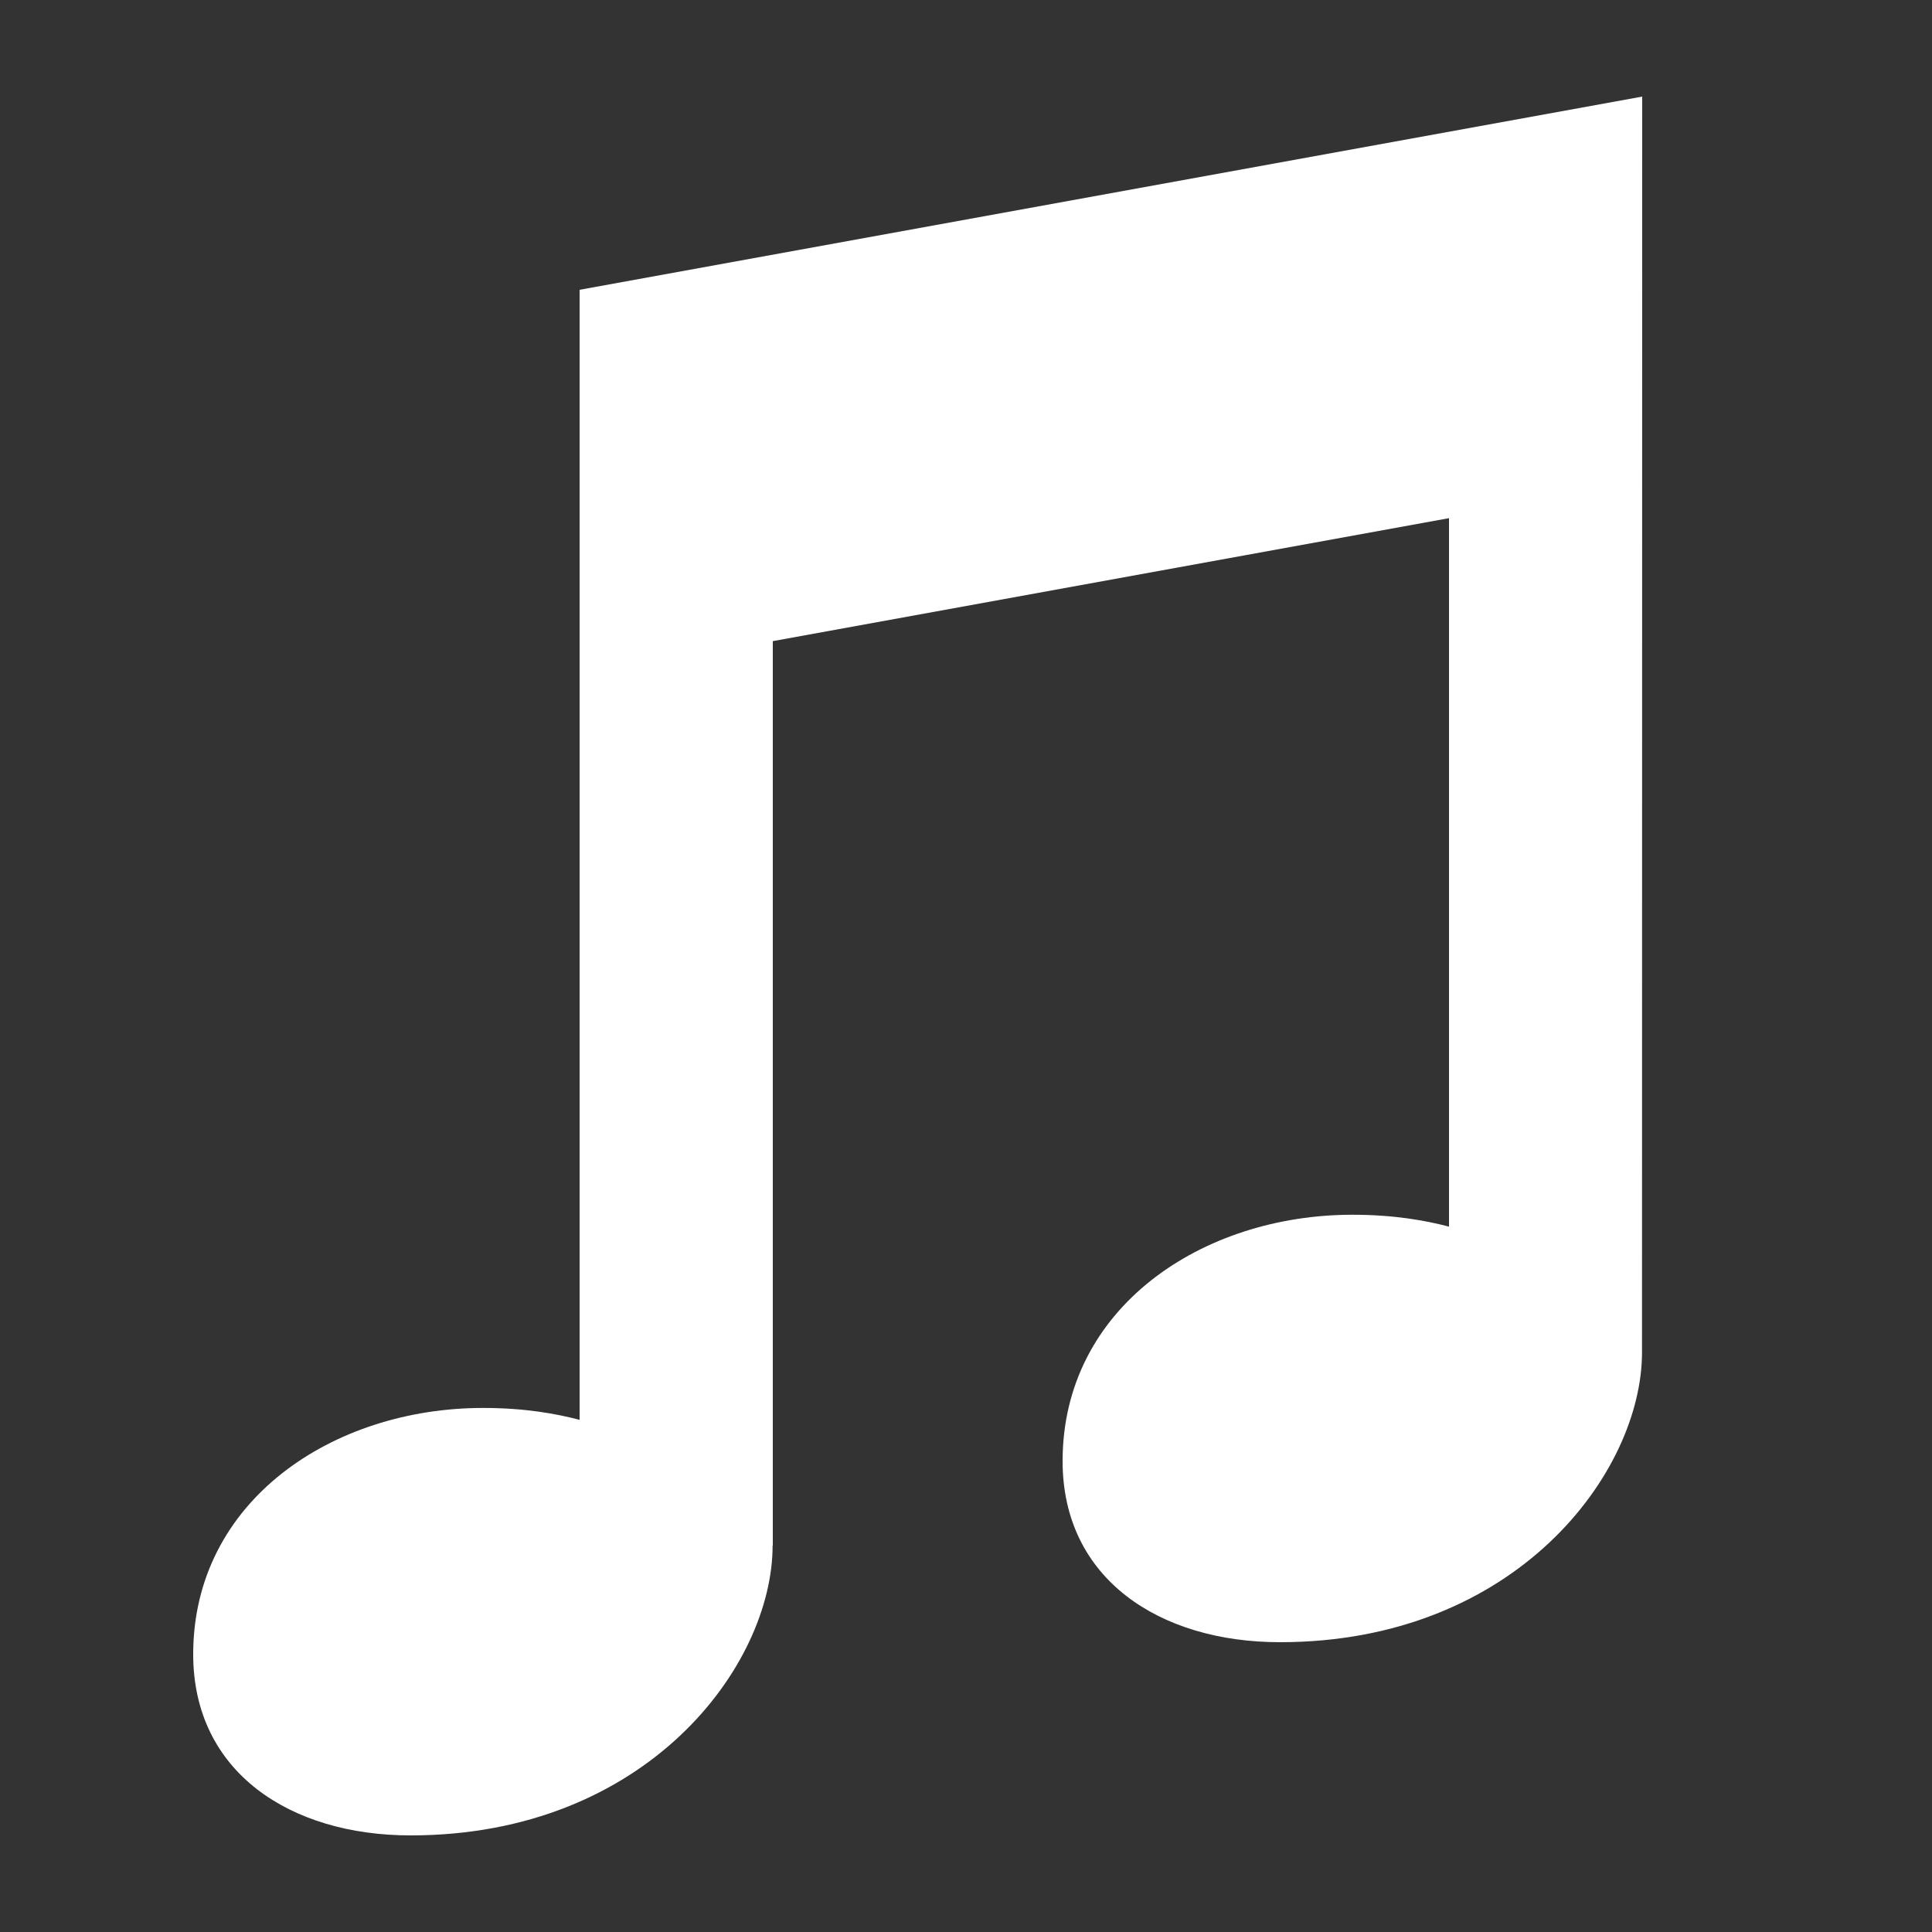 <?xml version="1.0" encoding="utf-8"?>
<!-- Generator: Adobe Illustrator 18.1.1, SVG Export Plug-In . SVG Version: 6.00 Build 0)  -->
<!DOCTYPE svg PUBLIC "-//W3C//DTD SVG 1.1//EN" "http://www.w3.org/Graphics/SVG/1.1/DTD/svg11.dtd">
<svg version="1.1" id="Beamed_note" xmlns="http://www.w3.org/2000/svg" xmlns:xlink="http://www.w3.org/1999/xlink" x="0px"
	 y="0px" viewBox="0 0 20 20" enable-background="new 0 0 20 20" xml:space="preserve">
<rect x="0" y="0" width="20" height="20" fill="#333333" stroke="none"/>
<path fill="#FFFFFF" d="M17,1l-0.002,13c0,1.243-1.301,3-3.748,3C12.007,17,11,16.347,11,15.125c0-1.589,1.445-2.55,3-2.55
	c0.432,0,0.754,0.059,1,0.123V5.364L8,6.637V16H7.998c0,1.243-1.301,3-3.748,3C3.007,19,2,18.347,2,17.125
	c0-1.589,1.445-2.55,3-2.55c0.432,0,0.754,0.059,1,0.123V3L17,1z"/>
</svg>
